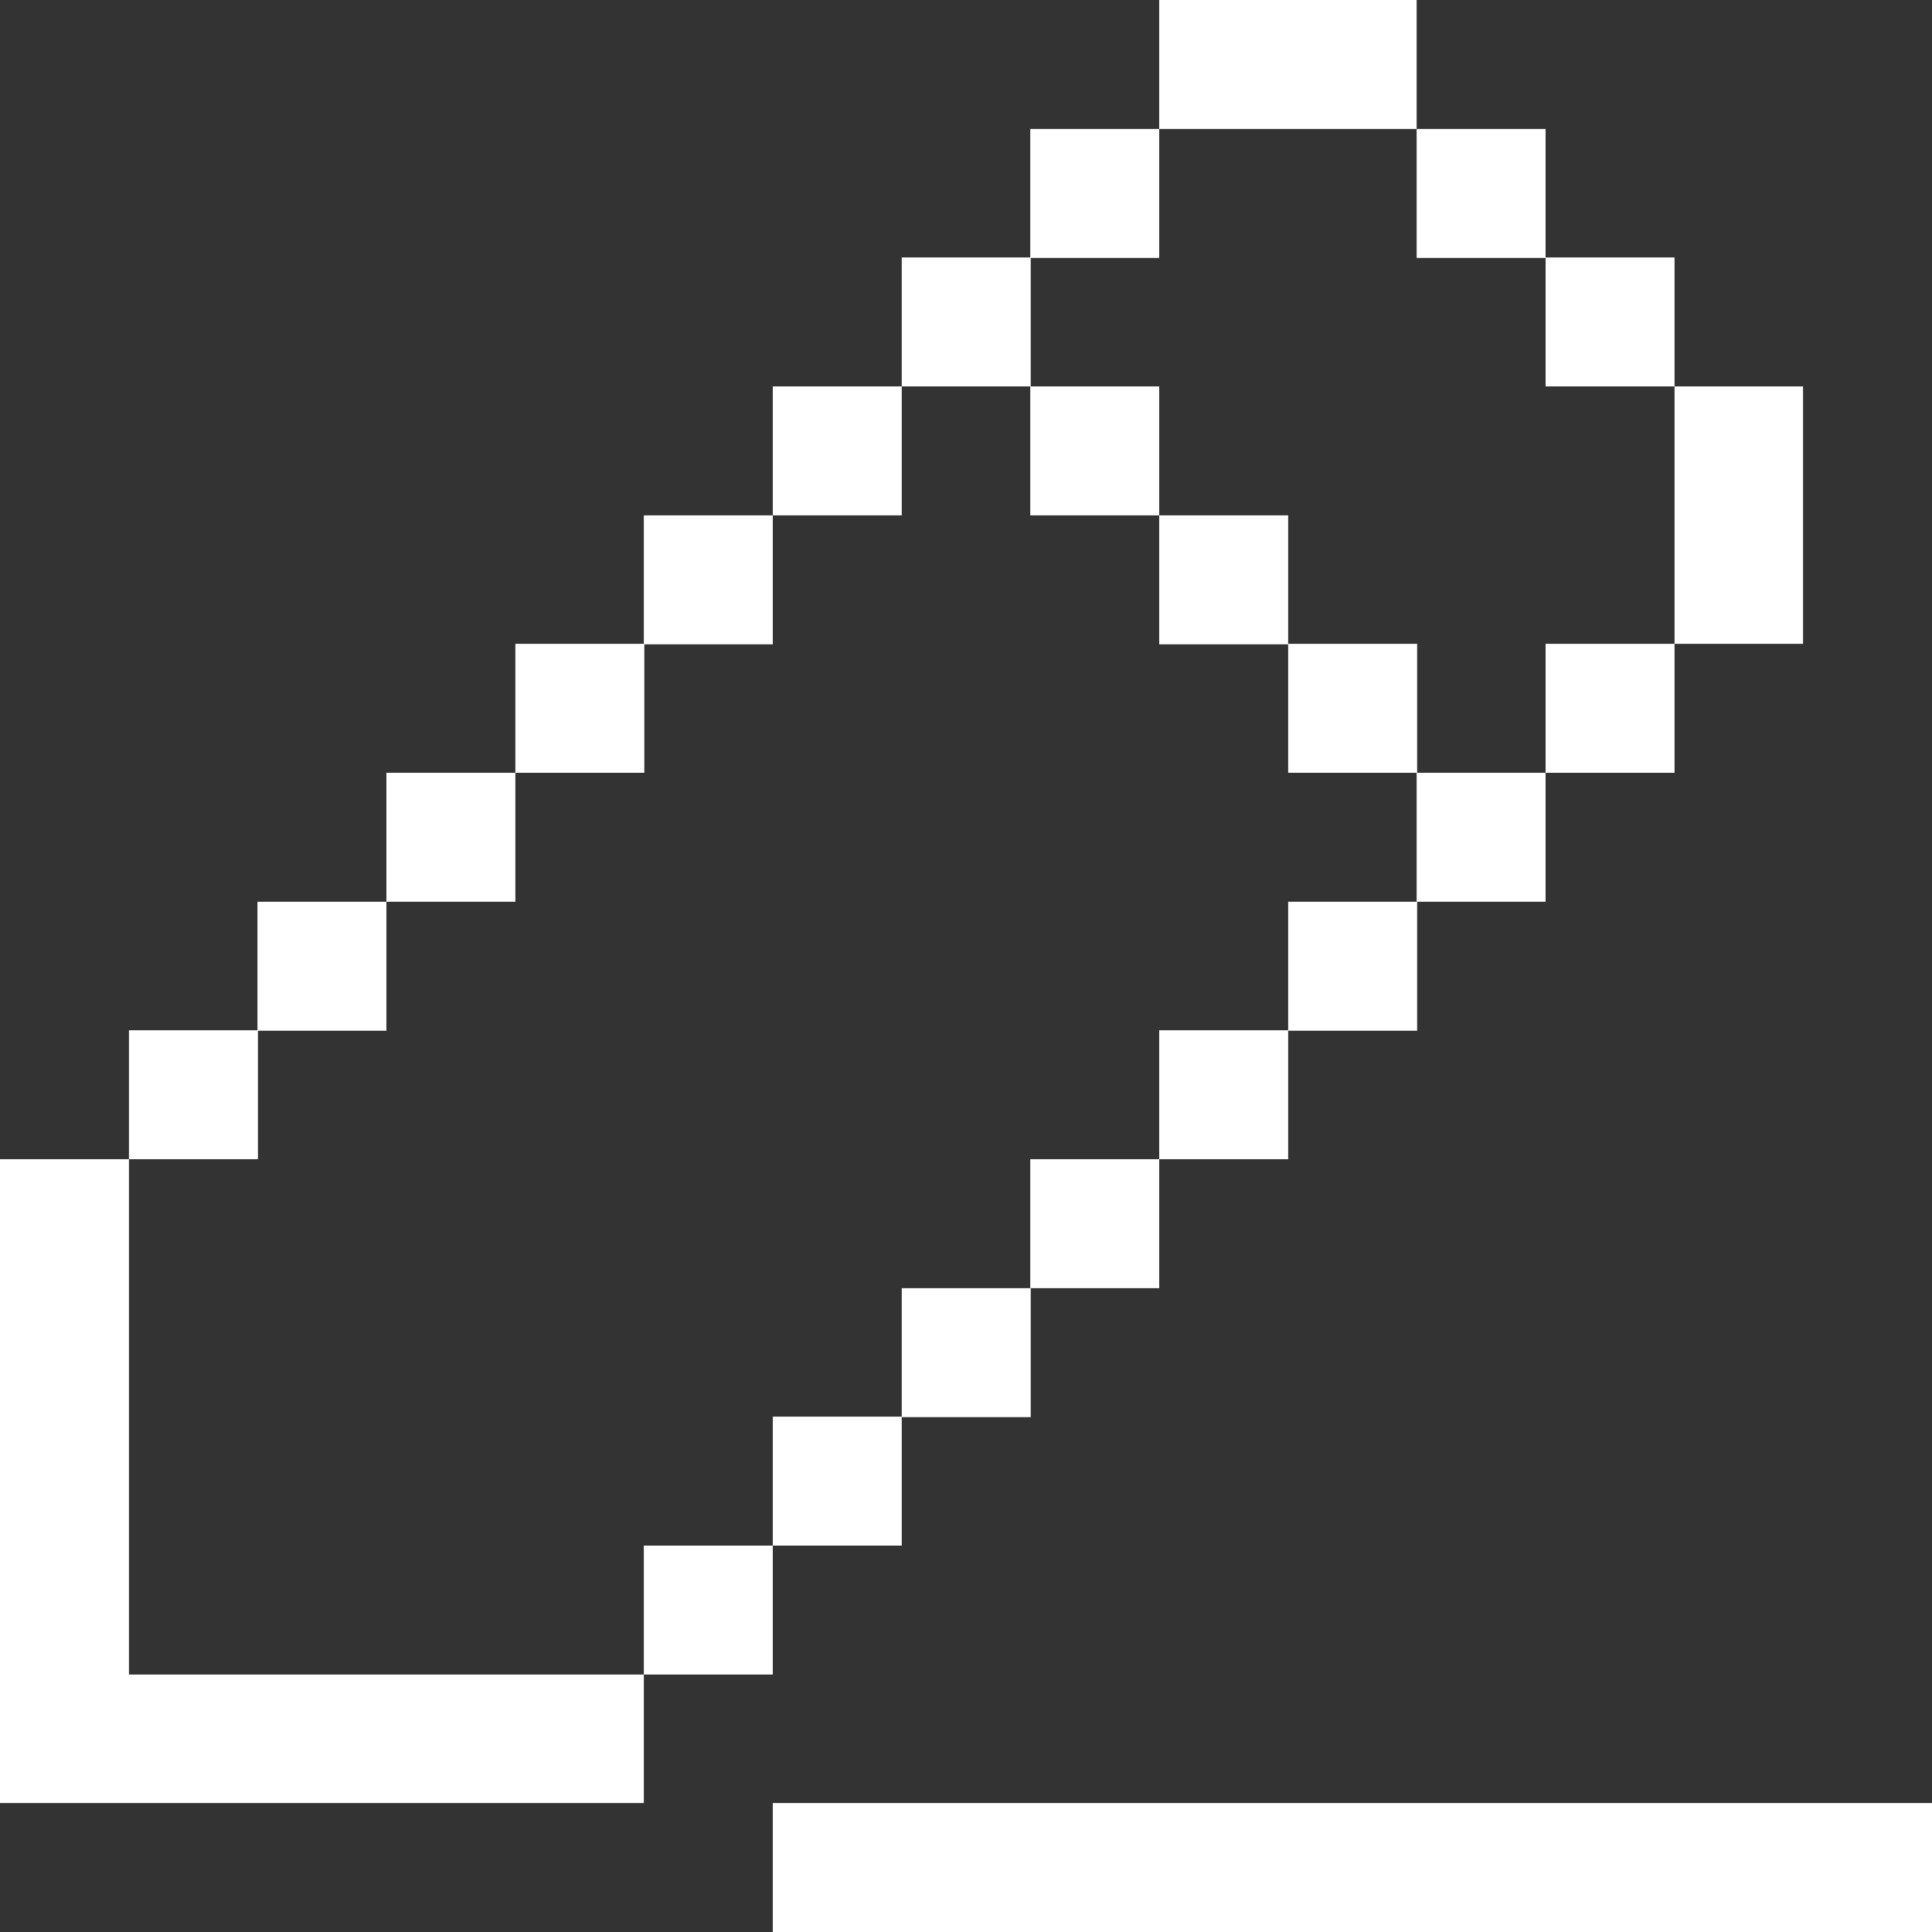 <?xml version="1.0" ?><svg id="Write" fill="#fff" style="enable-background:new 0 0 400 400;" version="1.1" viewBox="0 0 400 400" xml:space="preserve" xmlns="http://www.w3.org/2000/svg" xmlns:xlink="http://www.w3.org/1999/xlink"><rect x="0" y="0" width="400" height="400" fill="#333333" stroke="none"/><g id="XMLID_1_"><polygon id="XMLID_1033_" points="293.3,26.7 293.3,0 266.7,0 240,0 240,26.7 266.7,26.7  "/><rect height="26.7" id="XMLID_1034_" width="26.7" x="213.3" y="26.7"/><rect height="26.7" id="XMLID_1035_" width="26.7" x="293.3" y="26.7"/><rect height="26.7" id="XMLID_1036_" width="26.7" x="186.7" y="53.3"/><rect height="26.7" id="XMLID_1037_" width="26.7" x="320" y="53.3"/><rect height="26.7" id="XMLID_1038_" width="26.7" x="160" y="80"/><rect height="26.7" id="XMLID_1039_" width="26.7" x="213.3" y="80"/><rect height="26.7" id="XMLID_1040_" width="26.7" x="133.3" y="106.7"/><rect height="26.7" id="XMLID_1041_" width="26.7" x="240" y="106.7"/><polygon id="XMLID_1042_" points="346.7,133.3 373.3,133.3 373.3,106.7 373.3,80 346.7,80 346.7,106.7  "/><rect height="26.7" id="XMLID_1043_" width="26.7" x="106.7" y="133.3"/><rect height="26.7" id="XMLID_1044_" width="26.7" x="266.7" y="133.3"/><rect height="26.7" id="XMLID_1045_" width="26.7" x="320" y="133.3"/><rect height="26.7" id="XMLID_1046_" width="26.7" x="80" y="160"/><rect height="26.7" id="XMLID_1047_" width="26.7" x="293.3" y="160"/><rect height="26.7" id="XMLID_1048_" width="26.7" x="53.3" y="186.7"/><rect height="26.7" id="XMLID_1049_" width="26.7" x="266.7" y="186.7"/><rect height="26.7" id="XMLID_1050_" width="26.7" x="26.7" y="213.3"/><rect height="26.7" id="XMLID_1051_" width="26.7" x="240" y="213.3"/><rect height="26.7" id="XMLID_1052_" width="26.7" x="213.3" y="240"/><rect height="26.7" id="XMLID_1053_" width="26.7" x="186.7" y="266.7"/><rect height="26.7" id="XMLID_1054_" width="26.7" x="160" y="293.3"/><rect height="26.7" id="XMLID_1055_" width="26.7" x="133.3" y="320"/><polygon id="XMLID_1056_" points="53.3,373.3 80,373.3 106.7,373.3 133.3,373.3 133.3,346.7 106.7,346.7 80,346.7 53.3,346.7    26.7,346.7 26.7,320 26.7,293.3 26.7,266.7 26.7,240 0,240 0,266.7 0,293.3 0,320 0,346.7 0,373.3 26.7,373.3  "/><polygon id="XMLID_1057_" points="346.7,373.3 320,373.3 293.3,373.3 266.7,373.3 240,373.3 213.3,373.3 186.7,373.3 160,373.3    160,400 186.7,400 213.3,400 240,400 266.7,400 293.3,400 320,400 346.7,400 373.3,400 400,400 400,373.3 373.3,373.3  "/></g></svg>